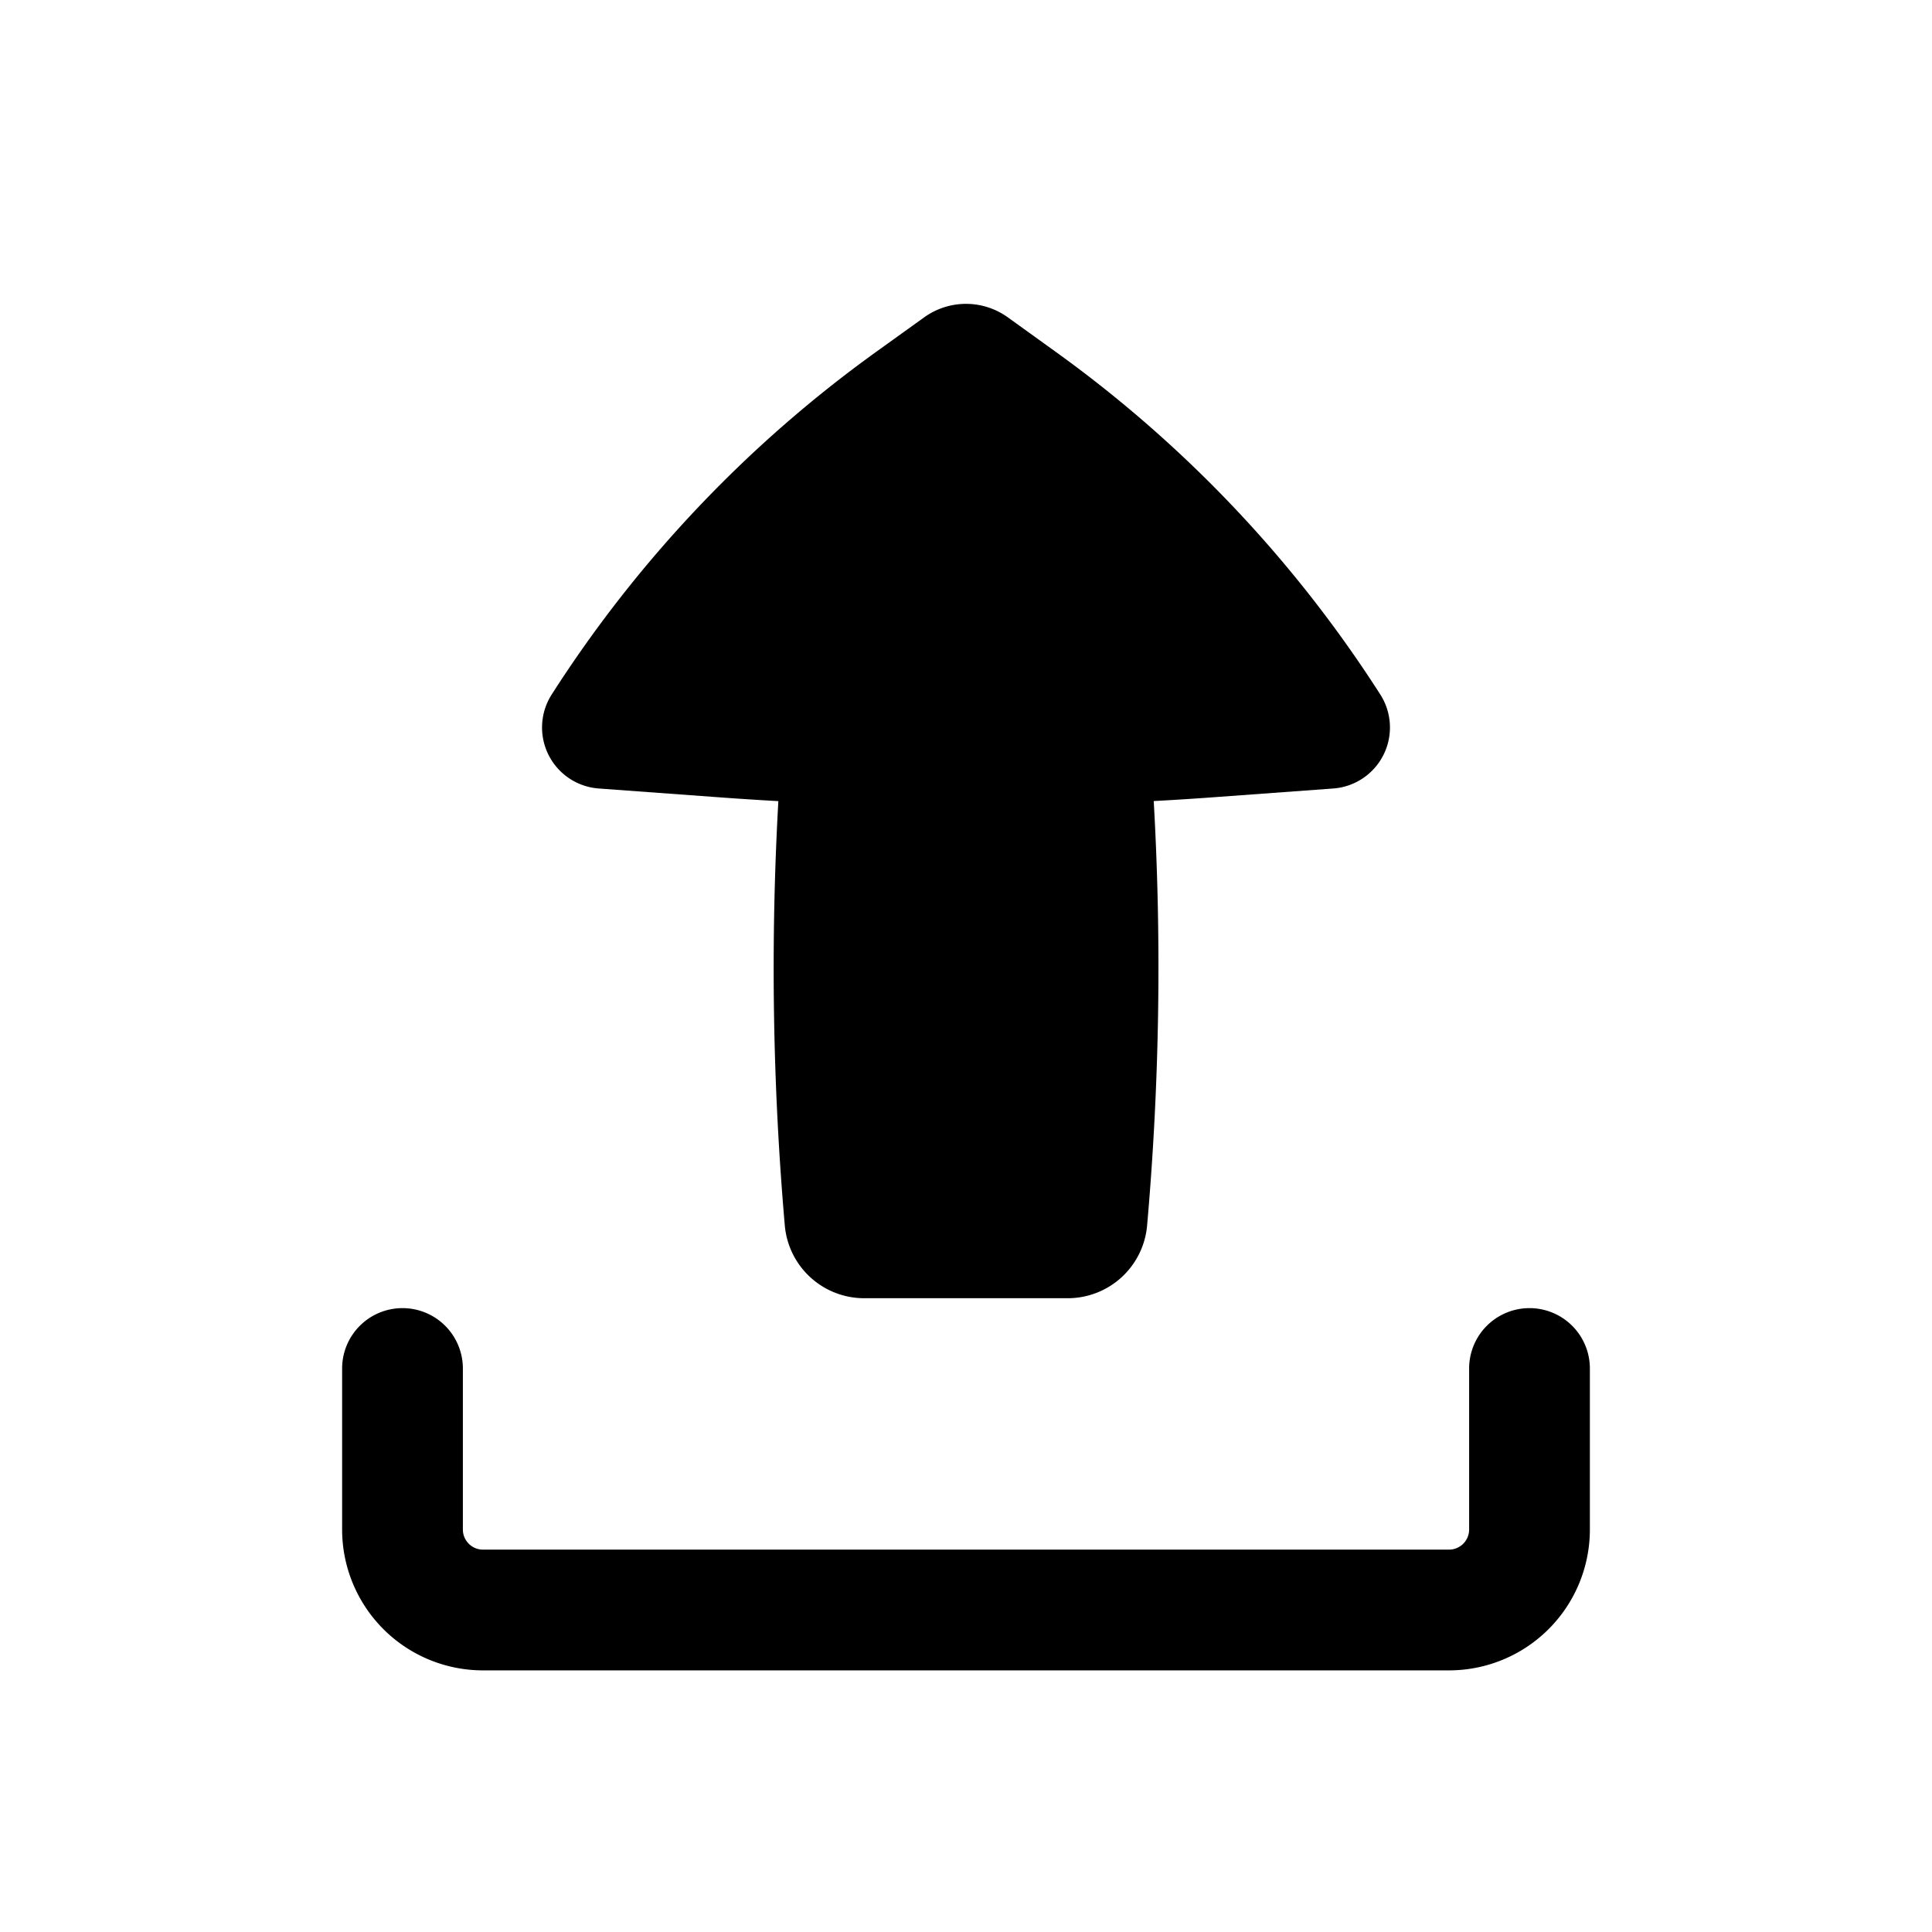 <svg xmlns="http://www.w3.org/2000/svg" xmlns:xlink="http://www.w3.org/1999/xlink" width="24" height="24" viewBox="0 0 24 24"><path fill="currentColor" fill-rule="evenodd" d="M5 16.25a.75.75 0 0 1 .75.75v2c0 .138.112.25.25.25h12a.25.25 0 0 0 .25-.25v-2a.75.75 0 0 1 1.5 0v2A1.75 1.75 0 0 1 18 20.75H6A1.75 1.75 0 0 1 4.25 19v-2a.75.75 0 0 1 .75-.75m5.738-.123a.99.99 0 0 1-.989-.905a37 37 0 0 1-.08-5.27a42 42 0 0 1-.741-.048l-1.49-.109a.76.76 0 0 1-.585-1.167a15.6 15.6 0 0 1 4.032-4.258l.597-.429a.89.89 0 0 1 1.036 0l.597.43a15.6 15.6 0 0 1 4.032 4.257a.76.76 0 0 1-.585 1.167l-1.49.109q-.37.027-.74.047c.1 1.757.072 3.518-.082 5.27a.99.99 0 0 1-.988.906z" clip-rule="evenodd"/></svg>